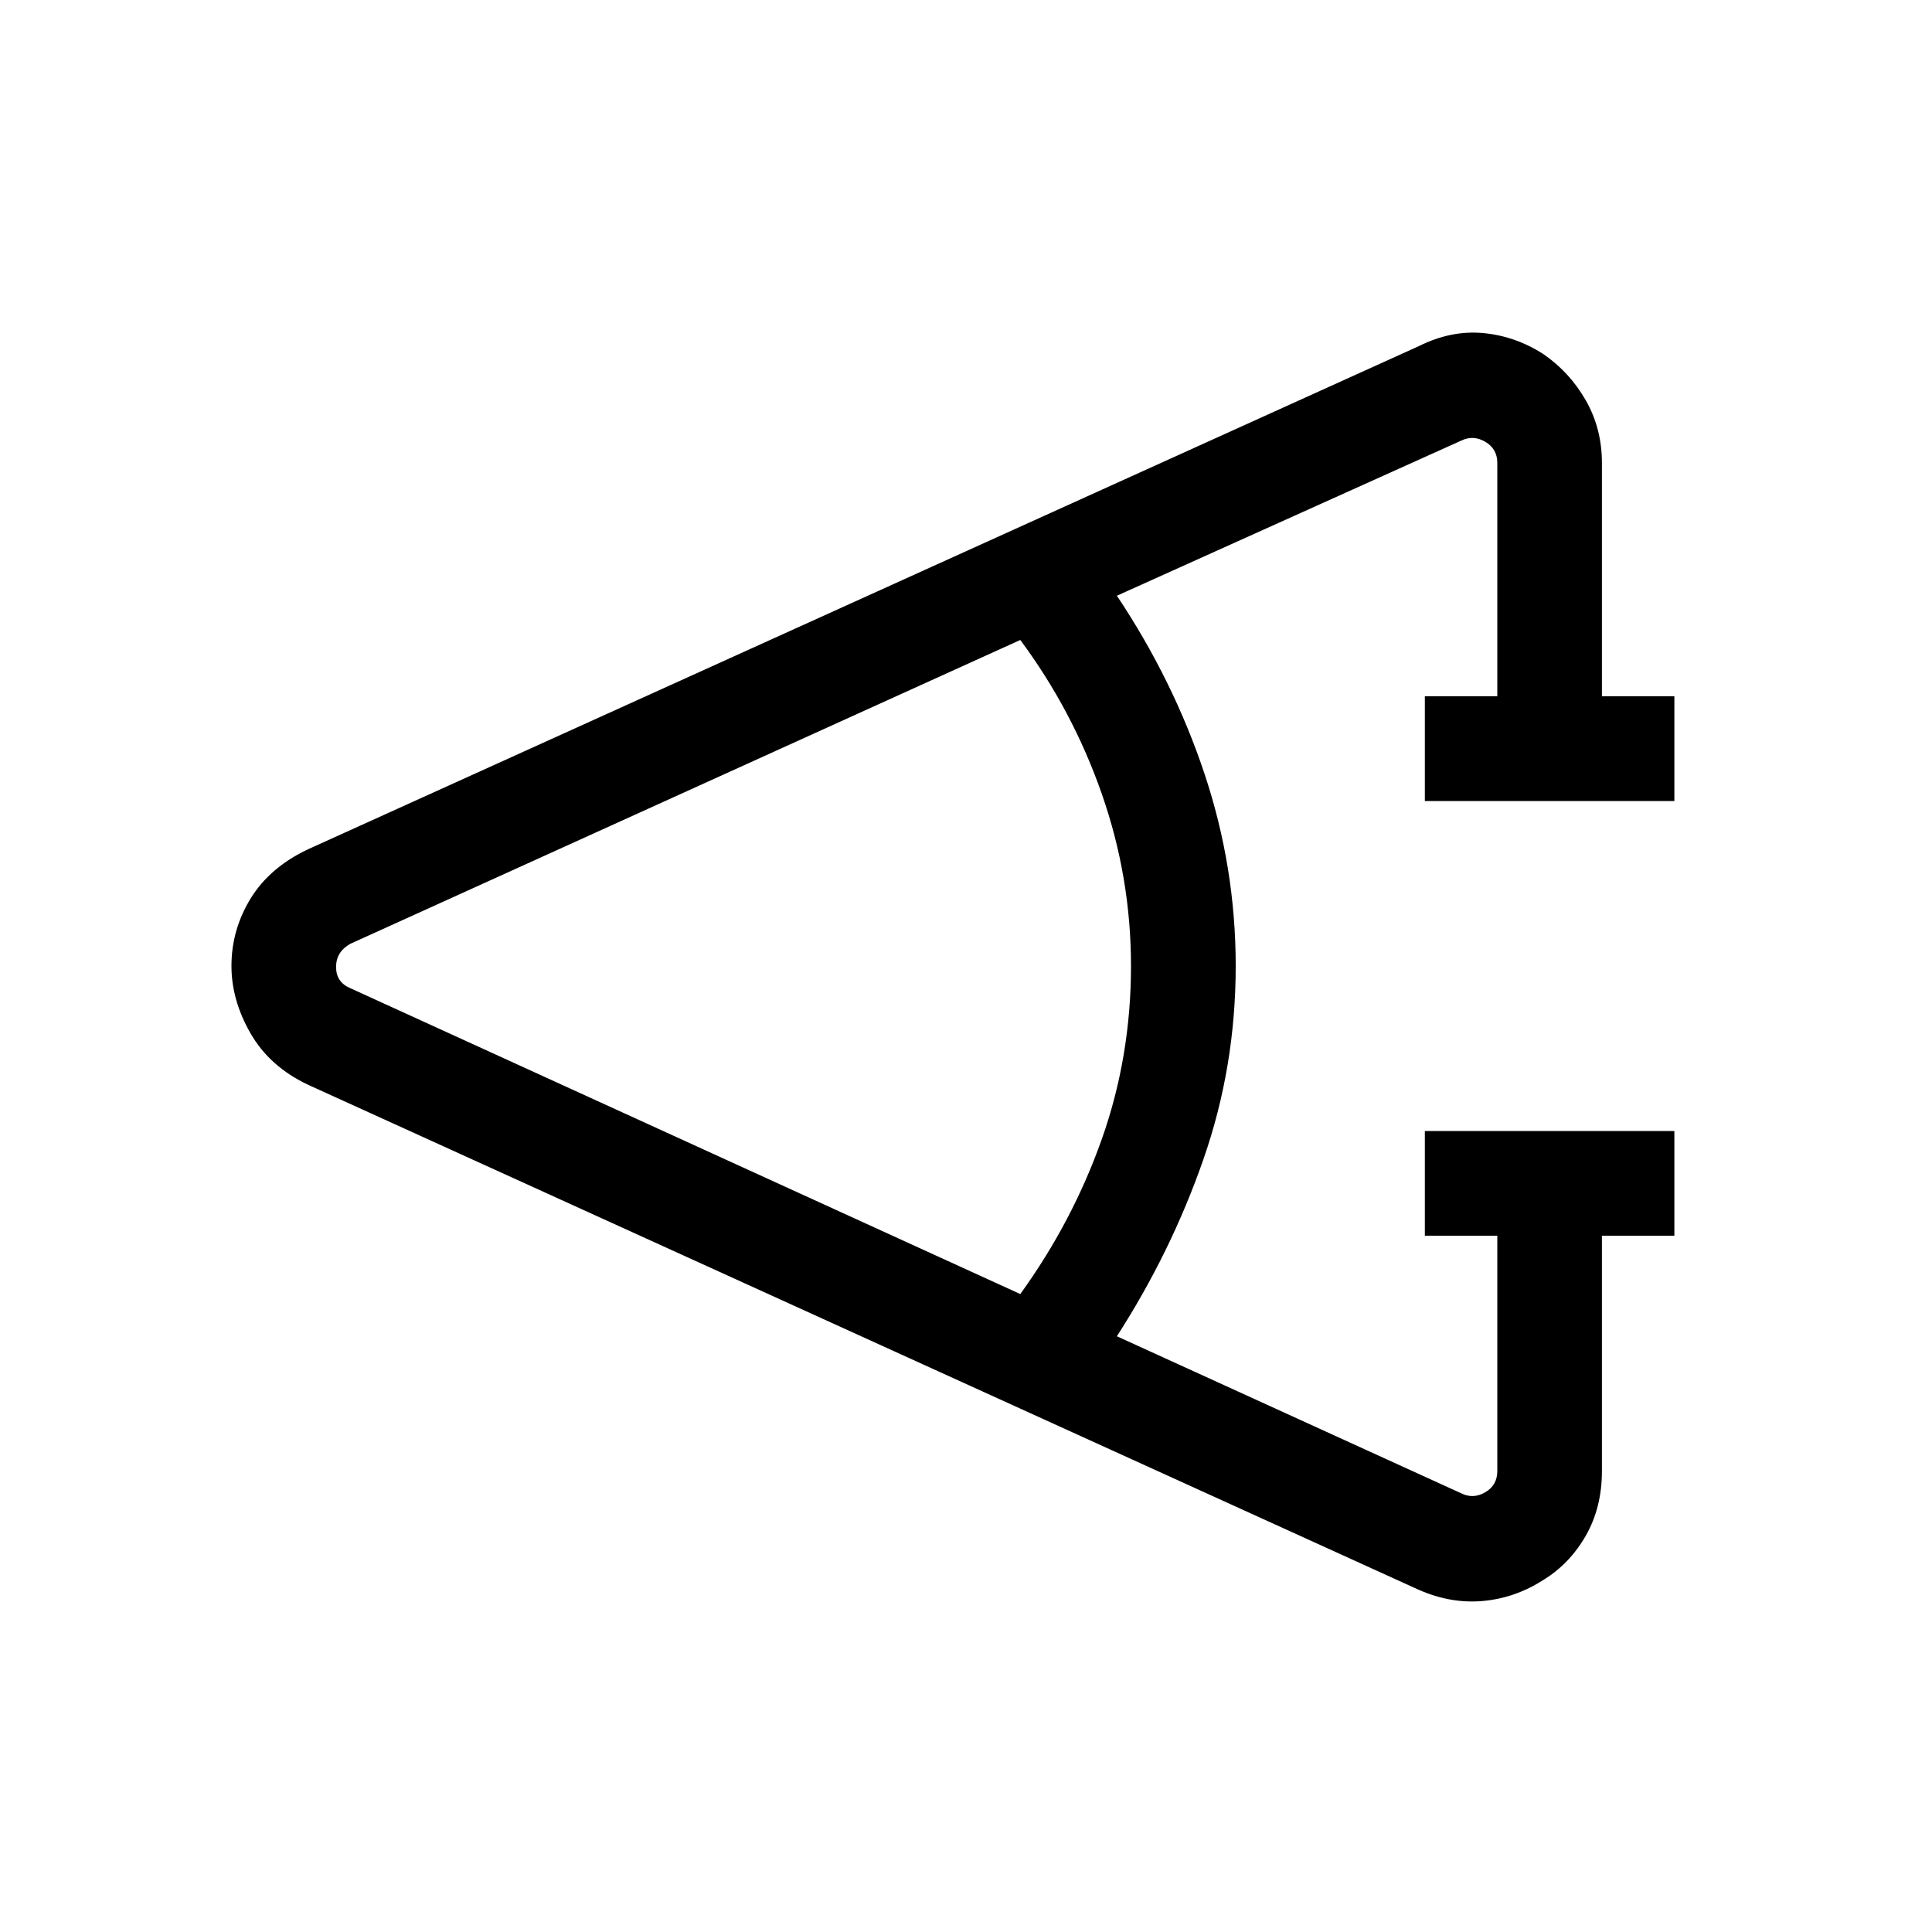 <svg xmlns="http://www.w3.org/2000/svg" height="20" width="20"><path d="M17.333 12.792h-.75v2.437q0 .375-.166.667-.167.292-.438.458-.291.188-.625.219-.333.031-.666-.115l-11.5-5.229q-.396-.187-.594-.531-.198-.344-.198-.698 0-.375.198-.698.198-.323.594-.51l11.5-5.209q.333-.166.666-.135.334.031.625.219.271.187.438.479.166.292.166.646v2.416h.75v1.084H14.75V7.208h.75V4.792q0-.146-.125-.219-.125-.073-.25-.011l-3.563 1.605q.584.875.907 1.843.323.969.323 1.99 0 1.042-.334 2-.333.958-.896 1.833l3.563 1.625q.125.063.25-.01t.125-.219v-2.437h-.75v-1.084h2.583Zm-6.771.604q.542-.75.844-1.604.302-.854.302-1.792 0-.917-.302-1.781-.302-.865-.844-1.594L3.625 9.771q-.146.083-.146.239 0 .157.146.219Z"/></svg>
